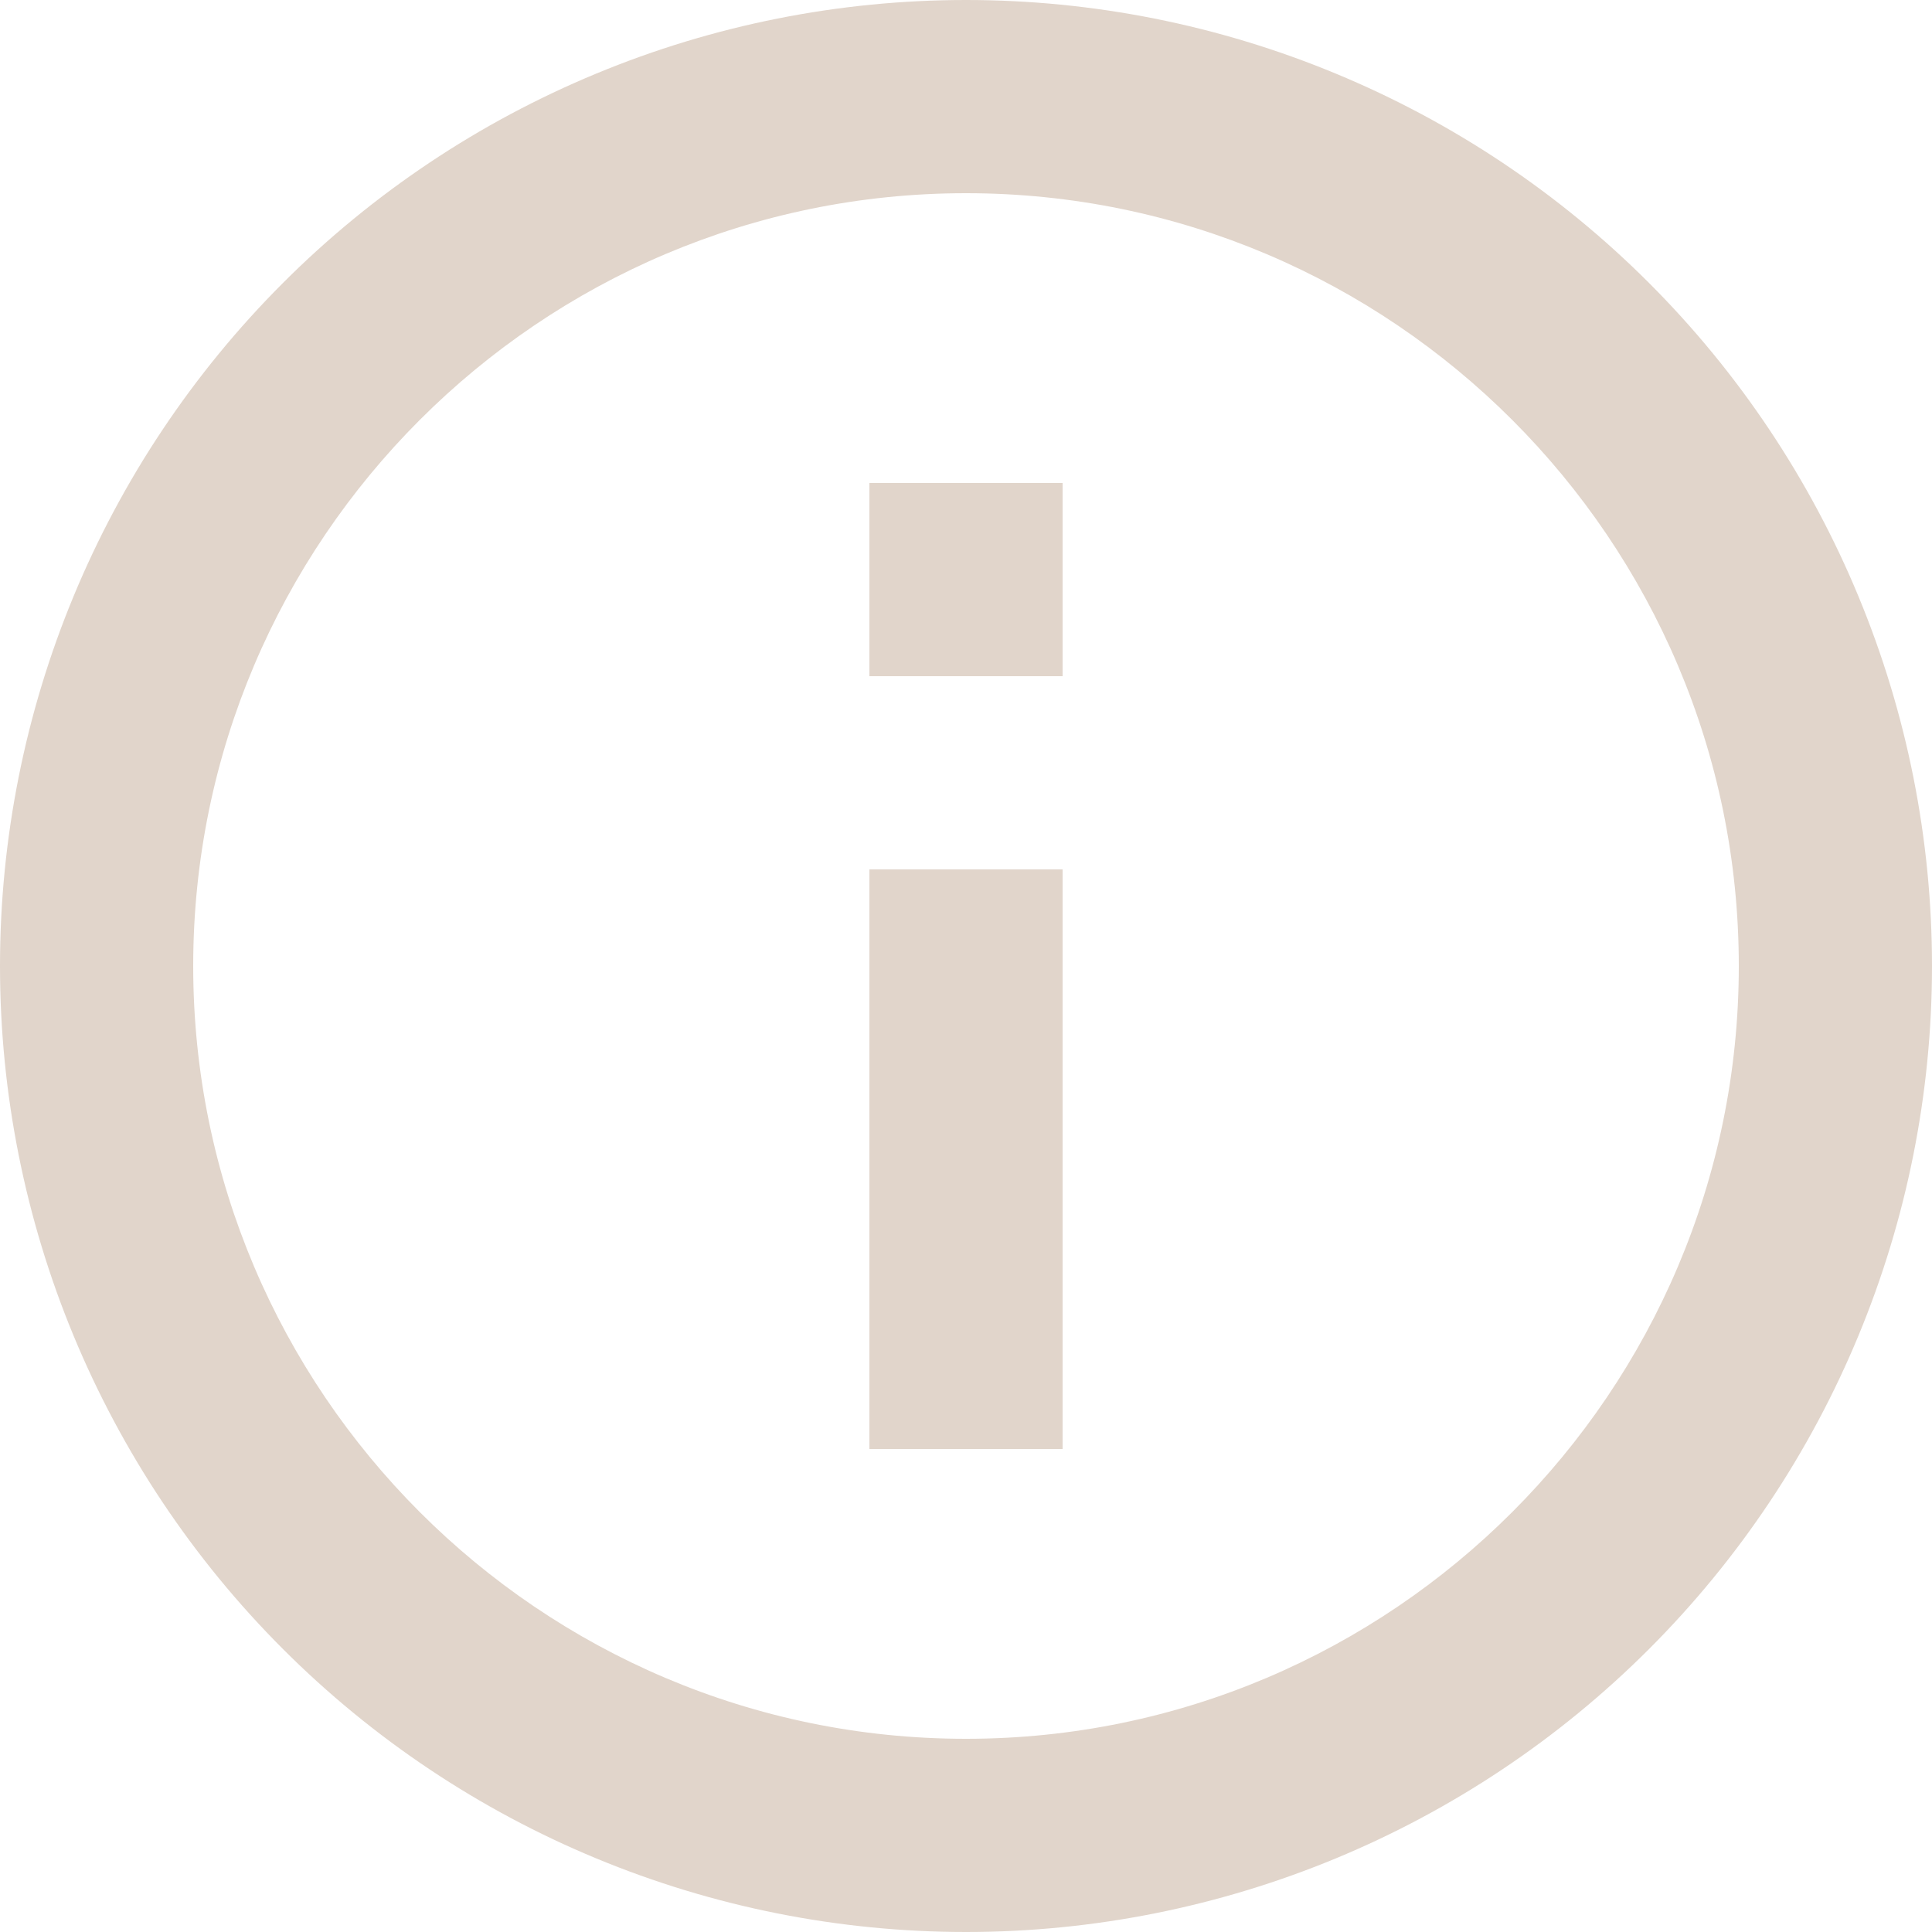 <svg width="26" height="26" viewBox="0 0 26 26" fill="none" xmlns="http://www.w3.org/2000/svg">
<path d="M11.7 9.1H14.3V6.5H11.7M13 23.4C7.267 23.4 2.6 18.733 2.6 13C2.6 7.267 7.267 2.6 13 2.6C18.733 2.6 23.4 7.267 23.4 13C23.4 18.733 18.733 23.4 13 23.4ZM13 0C11.293 0 9.602 0.336 8.025 0.99C6.448 1.643 5.015 2.6 3.808 3.808C1.37 6.246 0 9.552 0 13C0 16.448 1.37 19.754 3.808 22.192C5.015 23.399 6.448 24.357 8.025 25.01C9.602 25.664 11.293 26 13 26C16.448 26 19.754 24.63 22.192 22.192C24.63 19.754 26 16.448 26 13C26 11.293 25.664 9.602 25.01 8.025C24.357 6.448 23.399 5.015 22.192 3.808C20.985 2.6 19.552 1.643 17.975 0.99C16.398 0.336 14.707 0 13 0ZM11.7 19.5H14.3V11.7H11.7V19.5Z" fill="#E1D5CB"/>
</svg>
